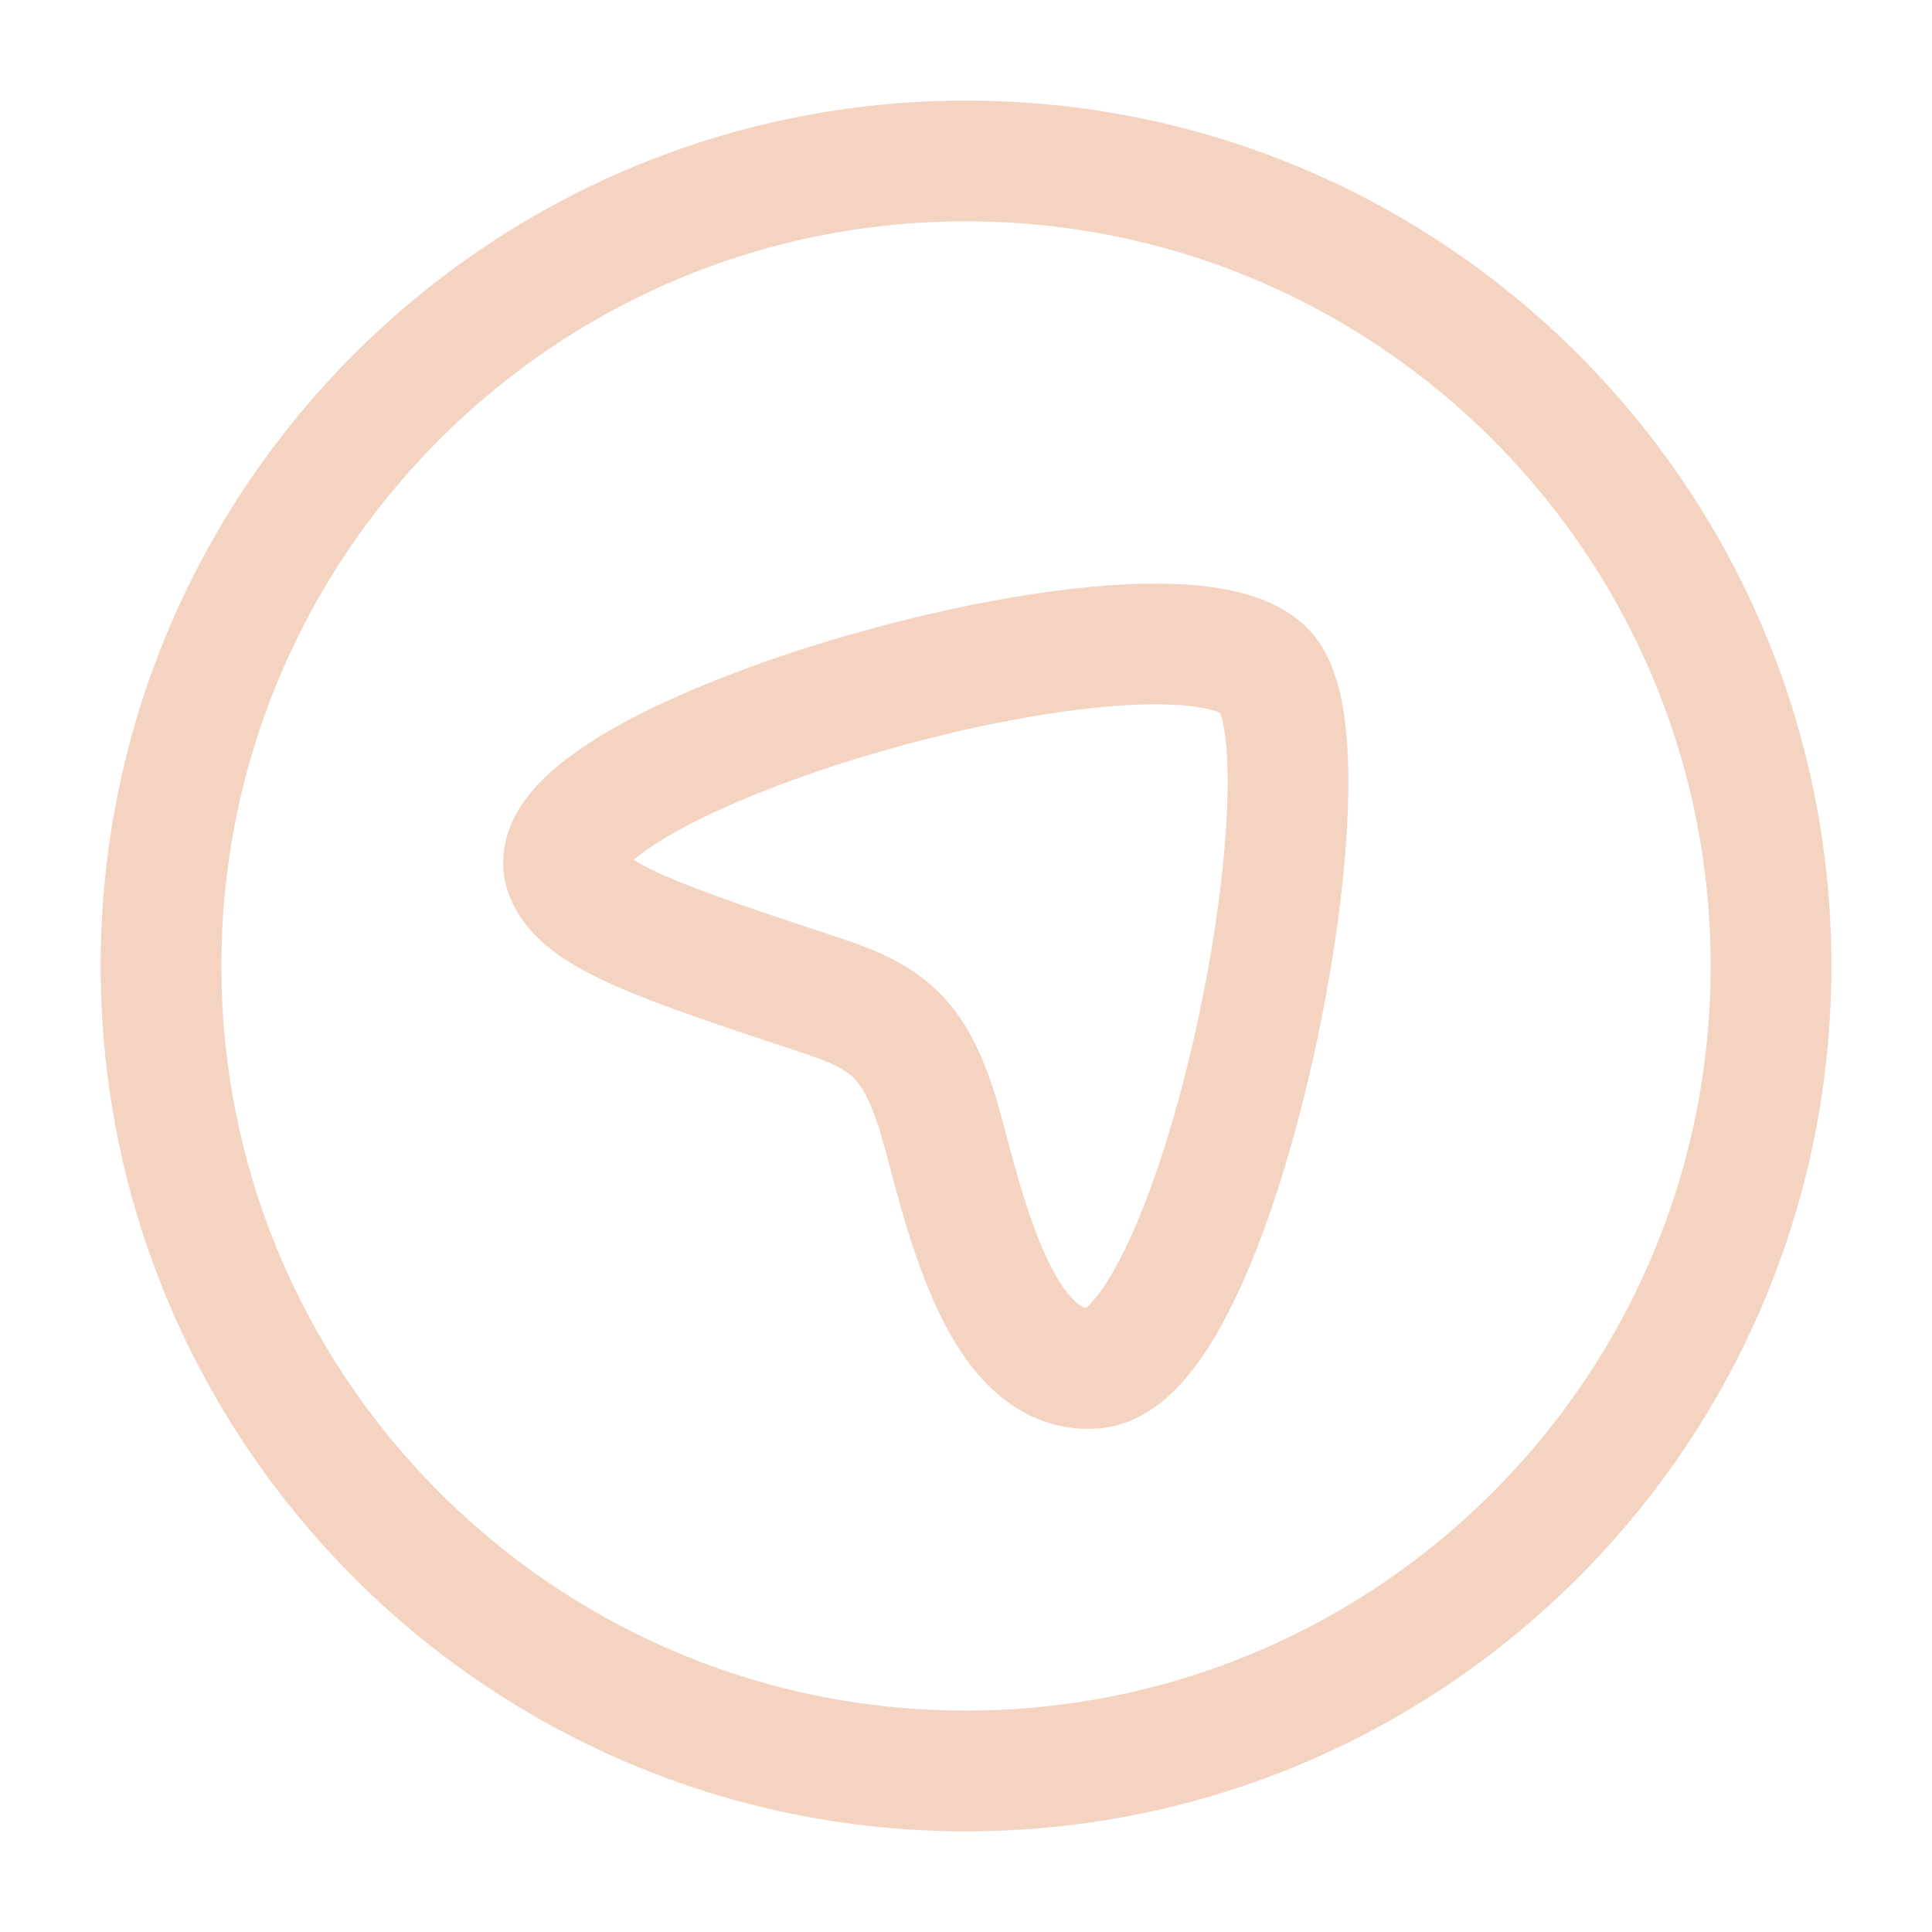 <svg width="32" height="32" viewBox="0 0 32 32" fill="none" xmlns="http://www.w3.org/2000/svg">
<path d="M20.944 11.107C22.201 12.352 20.19 22.483 18.126 22.662C16.395 22.811 15.855 19.396 15.49 18.314C15.13 17.246 14.73 16.861 13.671 16.511C10.979 15.62 9.634 15.175 9.367 14.47C8.662 12.604 19.339 9.516 20.944 11.107Z" stroke="#F4D4C1" stroke-width="2"/>
<path d="M29.334 15.999C29.334 23.363 23.364 29.333 16 29.333C8.637 29.333 2.667 23.363 2.667 15.999C2.667 8.636 8.637 2.666 16 2.666C23.364 2.666 29.334 8.636 29.334 15.999Z" stroke="#F4D4C1" stroke-width="2"/>
</svg>
